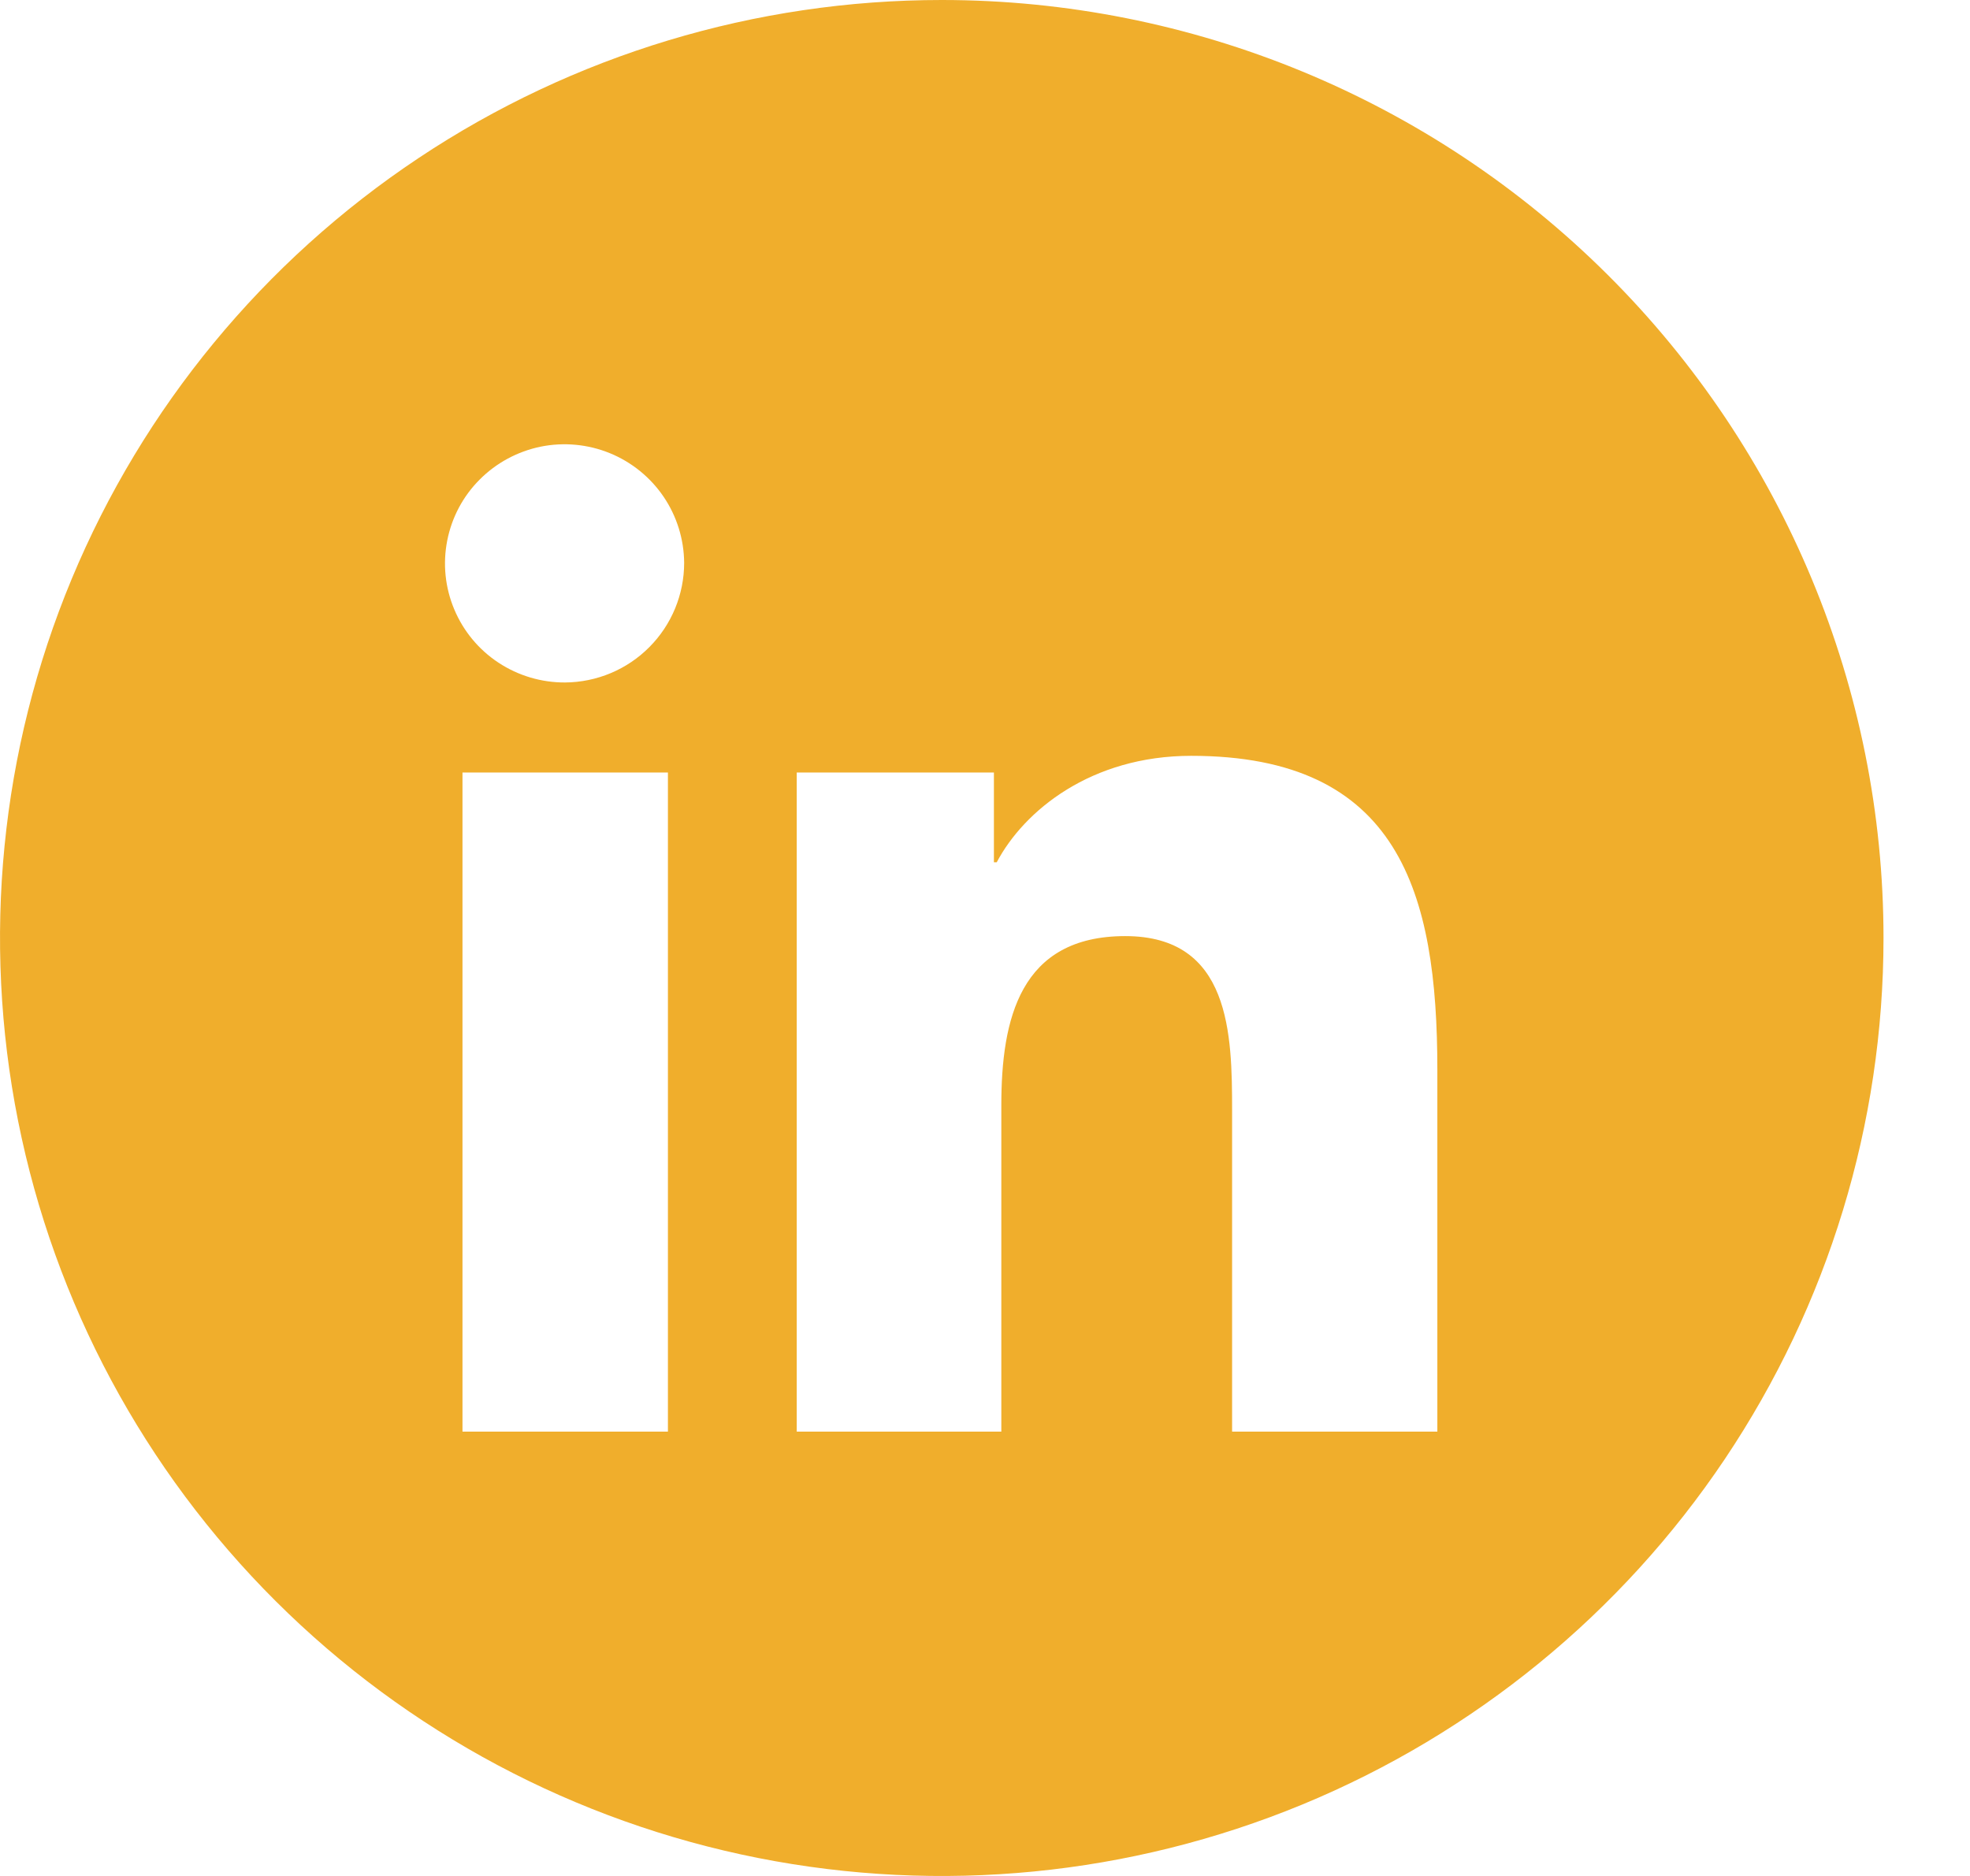 <svg width="21" height="20" viewBox="0 0 21 20" fill="none" xmlns="http://www.w3.org/2000/svg">
<path d="M10.039 0C8.053 0 6.112 0.586 4.462 1.685C2.811 2.784 1.524 4.346 0.764 6.173C0.004 8 -0.194 10.011 0.193 11.951C0.58 13.891 1.536 15.672 2.94 17.071C4.344 18.47 6.133 19.422 8.08 19.808C10.028 20.194 12.046 19.996 13.881 19.239C15.715 18.482 17.283 17.2 18.386 15.556C19.489 13.911 20.078 11.978 20.078 10C20.078 7.348 19.02 4.804 17.137 2.929C15.255 1.054 12.701 0 10.039 0ZM7.12 15.263H4.93V8.236H7.12V15.263ZM6.023 7.276C5.771 7.277 5.525 7.204 5.314 7.065C5.104 6.927 4.94 6.729 4.843 6.498C4.745 6.266 4.719 6.011 4.767 5.765C4.815 5.518 4.935 5.291 5.113 5.113C5.29 4.935 5.516 4.813 5.763 4.762C6.01 4.712 6.267 4.736 6.5 4.831C6.733 4.926 6.933 5.088 7.074 5.296C7.215 5.504 7.291 5.749 7.293 6C7.293 6.337 7.16 6.66 6.922 6.899C6.685 7.138 6.361 7.274 6.023 7.276ZM15.322 15.263H13.134V11.842C13.134 11.026 13.118 9.98 11.995 9.98C10.872 9.98 10.674 10.867 10.674 11.783V15.263H8.493V8.236H10.595V9.193H10.625C10.917 8.641 11.632 8.058 12.698 8.058C14.914 8.058 15.322 9.513 15.322 11.403V15.263Z" fill="#F0AE2C"/>
</svg>
